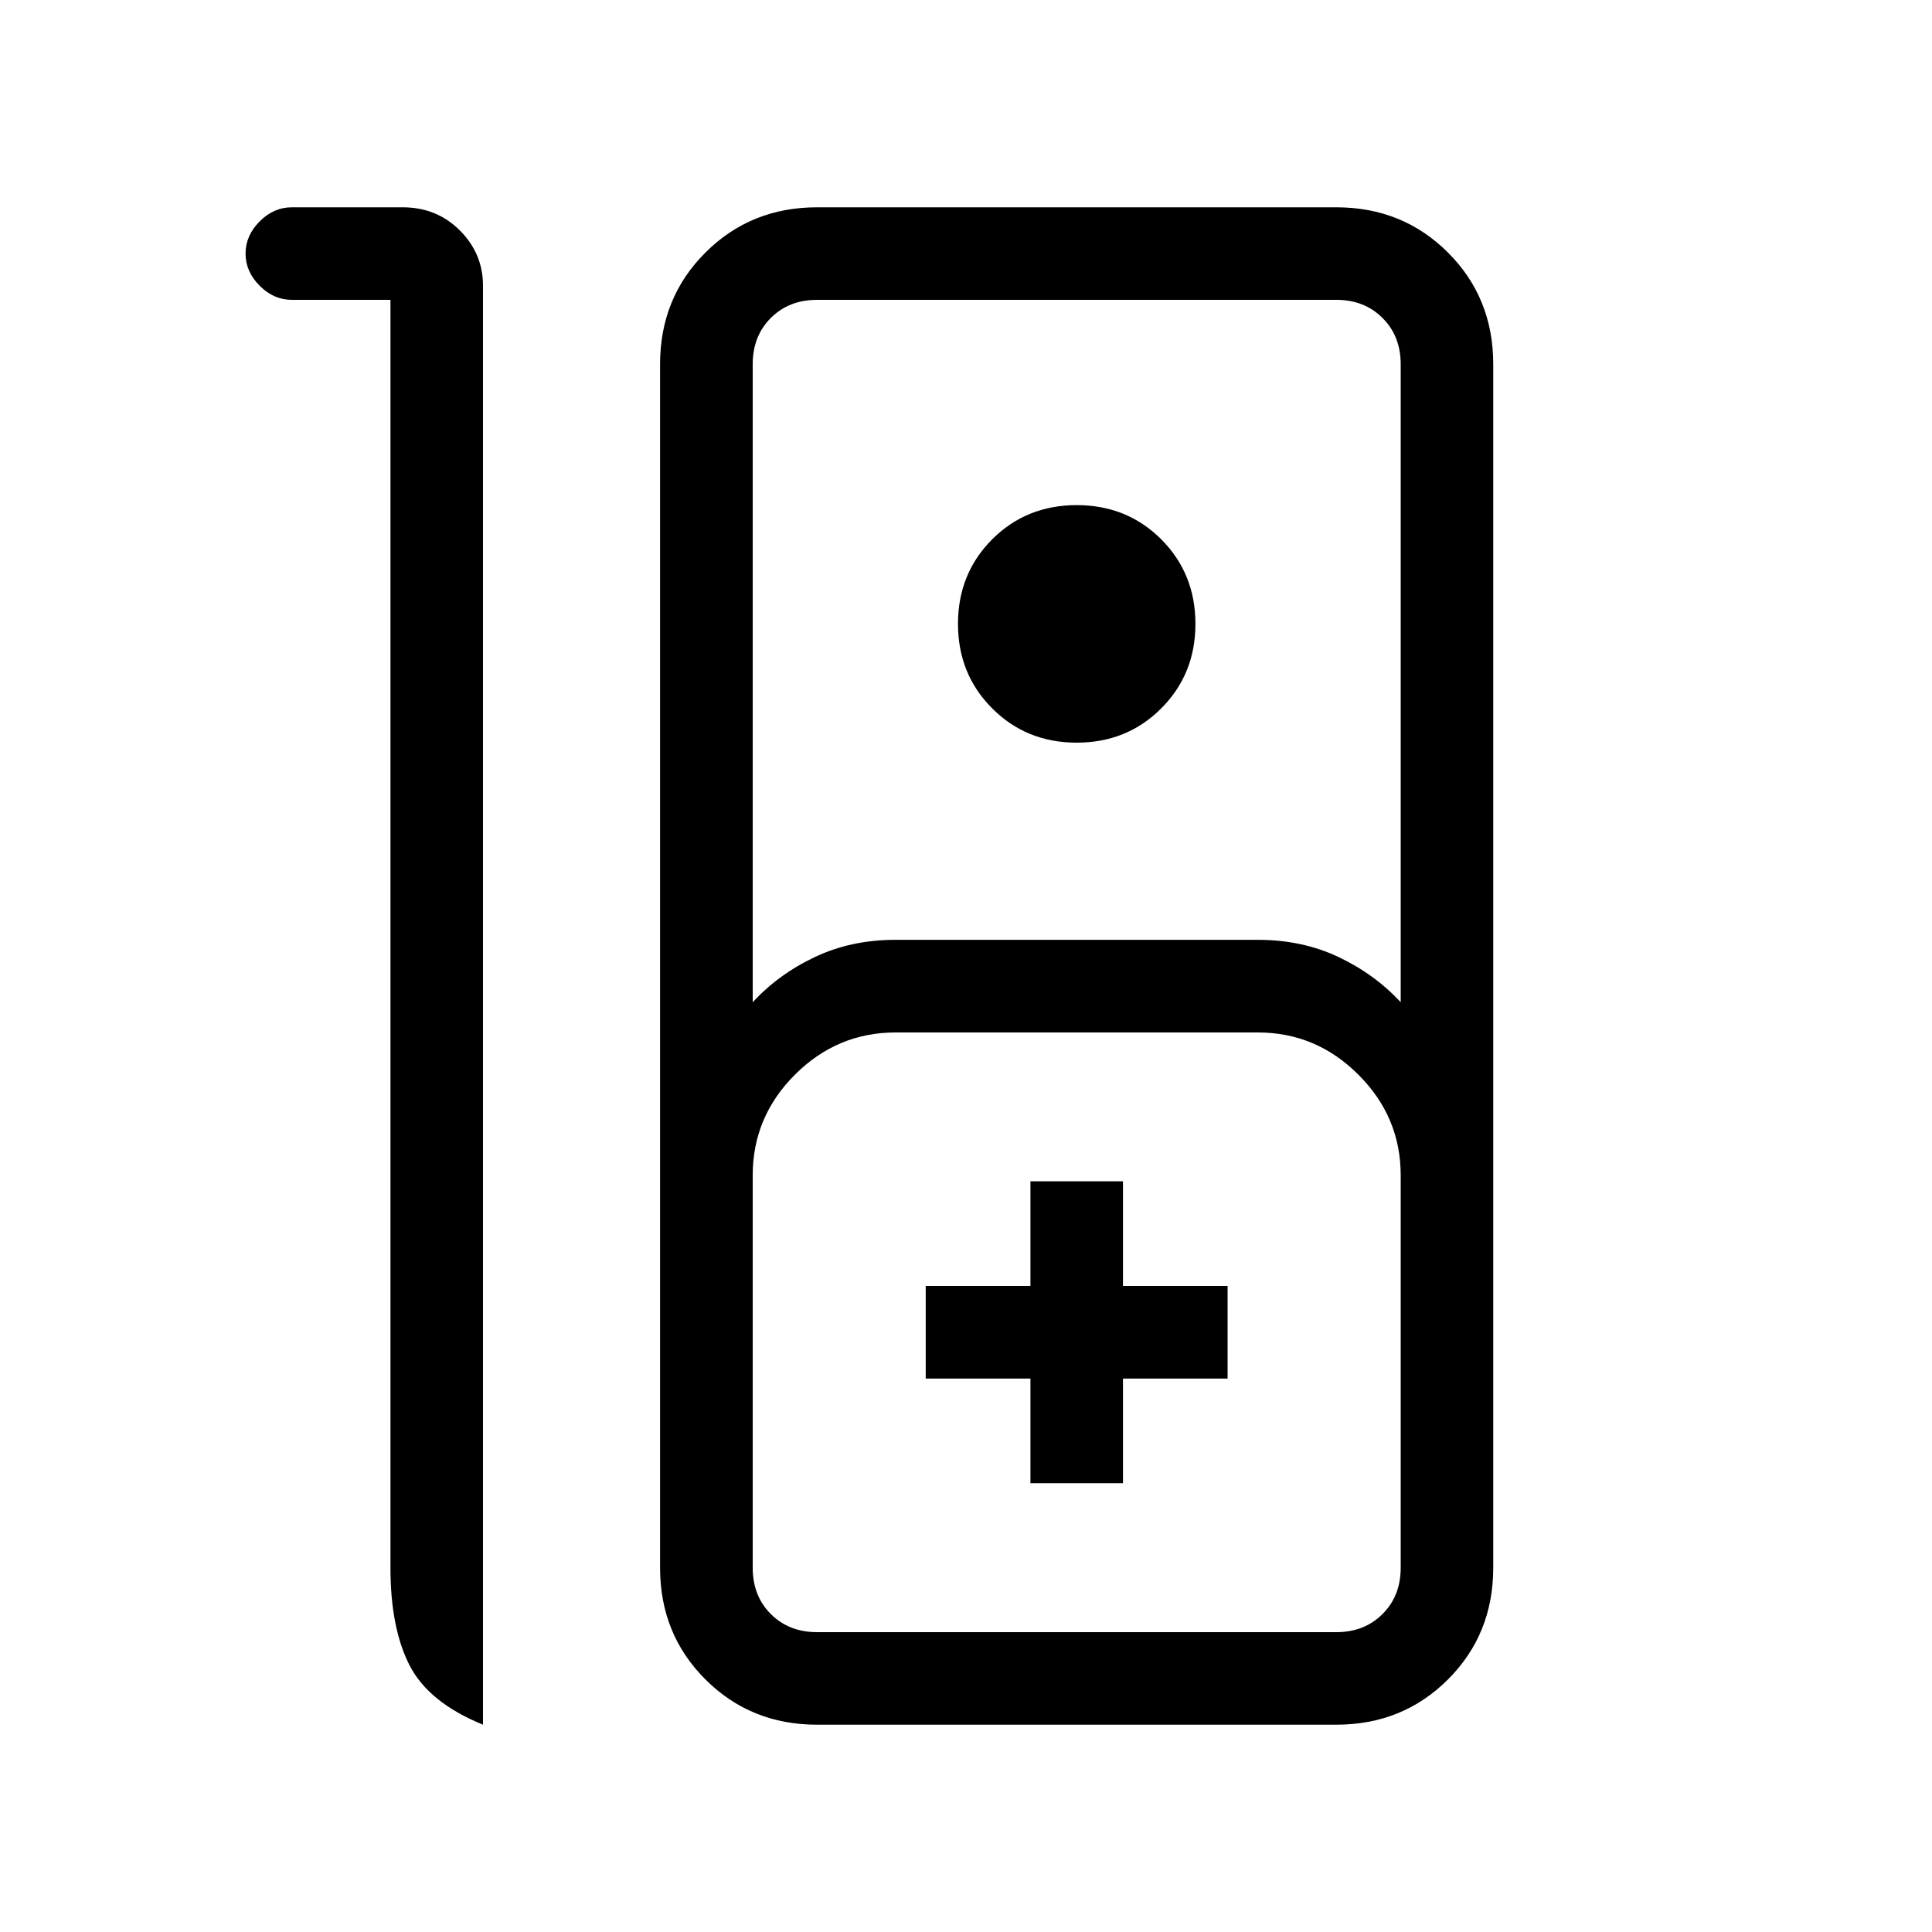 <svg xmlns="http://www.w3.org/2000/svg" height="20" width="20"><path d="M3.021 2.146h1.146q.354 0 .593.239.24.24.24.573v14.896q-.562-.229-.76-.614-.198-.386-.198-1.011V3.104H3.021q-.188 0-.333-.146-.146-.146-.146-.333 0-.187.146-.333.145-.146.333-.146Zm5.437 15.708q-.687 0-1.156-.469-.469-.468-.469-1.156V3.771q0-.688.469-1.156.469-.469 1.156-.469h5.375q.688 0 1.157.469.468.468.468 1.156v12.458q0 .688-.468 1.156-.469.469-1.157.469Zm-.666-7.479q.27-.292.646-.469.374-.177.833-.177h3.75q.458 0 .833.177.375.177.646.469V3.771q0-.292-.188-.479-.187-.188-.479-.188H8.458q-.291 0-.479.188-.187.187-.187.479Zm3.354-2.687q-.521 0-.875-.355-.354-.354-.354-.875 0-.52.354-.875.354-.354.875-.354t.875.354q.354.355.354.875 0 .521-.354.875-.354.355-.875.355Zm-2.688 9.208h5.375q.292 0 .479-.188.188-.187.188-.479v-4.062q0-.605-.438-1.042-.437-.437-1.041-.437h-3.75q-.604 0-1.042.437-.437.437-.437 1.042v4.062q0 .292.187.479.188.188.479.188Zm2.209-1.542h.958v-1.083h1.083v-.959h-1.083v-1.083h-.958v1.083H9.583v.959h1.084Zm-2.209 1.542H7.792 14.5h-.667Z"/></svg>